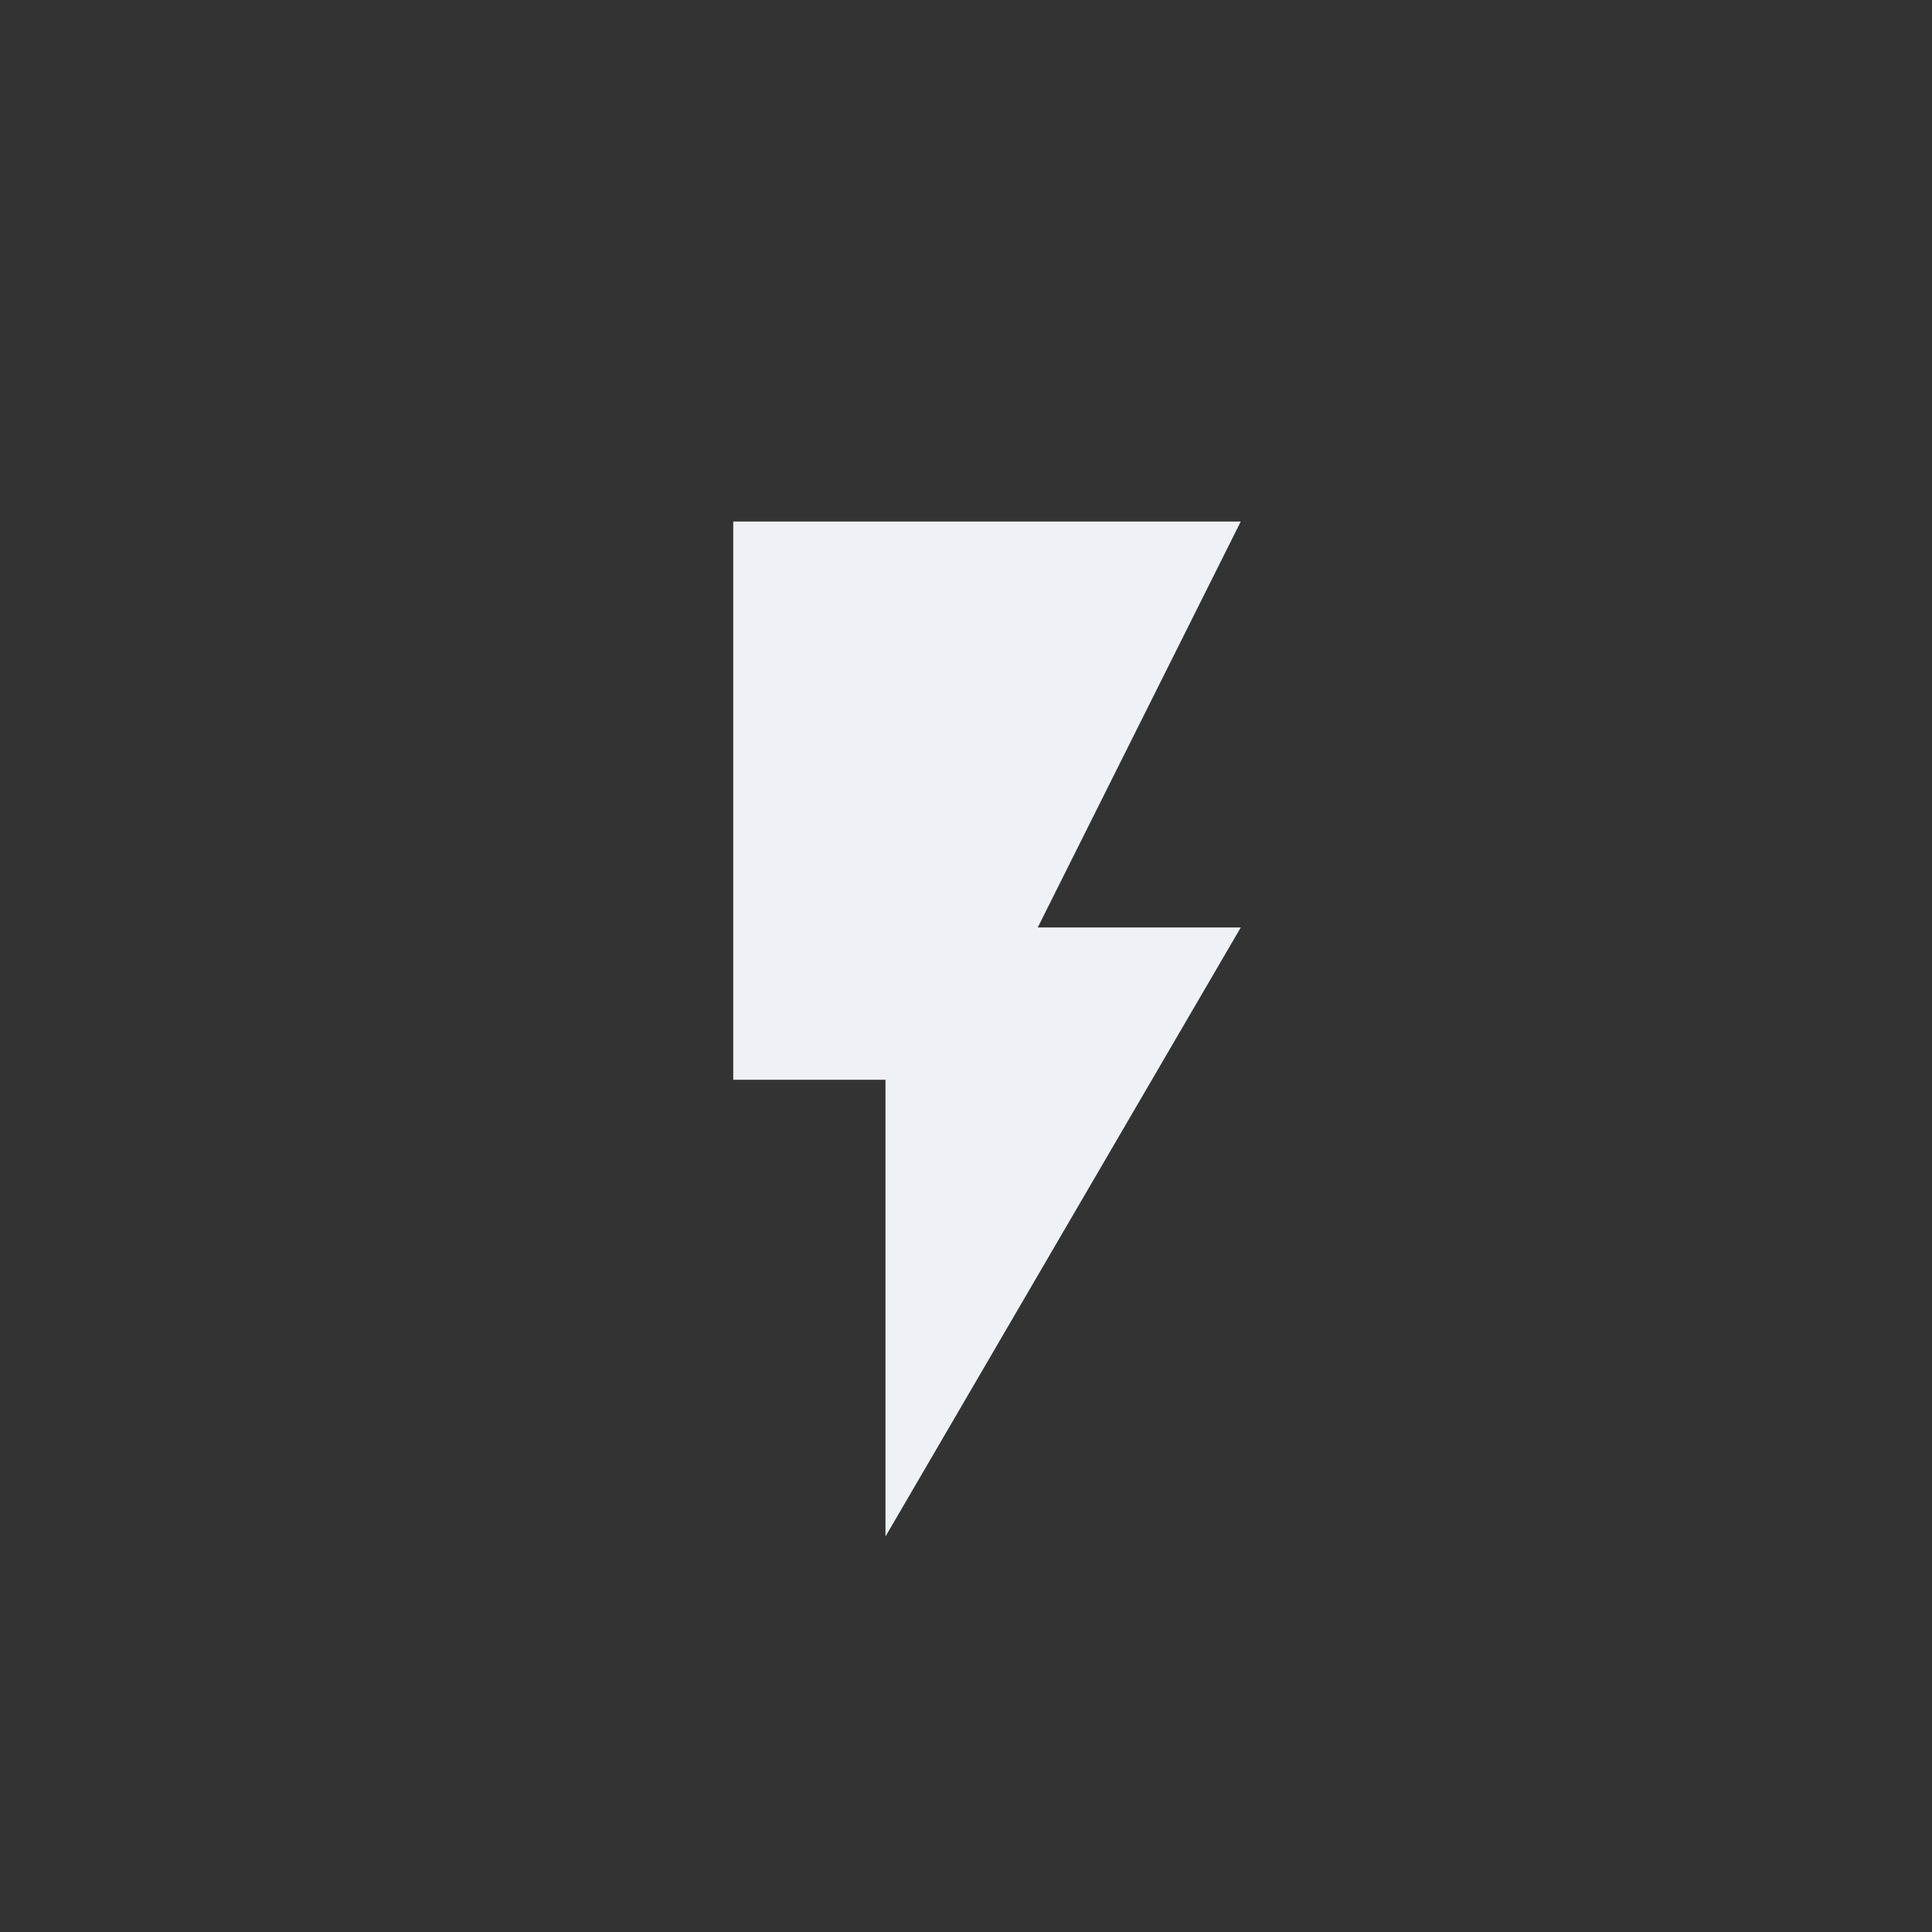 <svg width="46" height="46" viewBox="0 0 46 46" fill="none" xmlns="http://www.w3.org/2000/svg">
<rect x="0" y="0" width="46" height="46" fill="#333333" stroke="none"/>
<path d="M17.458 12.417V25.708H21.083V36.583L29.542 22.083H24.708L29.542 12.417H17.458Z" fill="#EEF1F6"/>
</svg>
